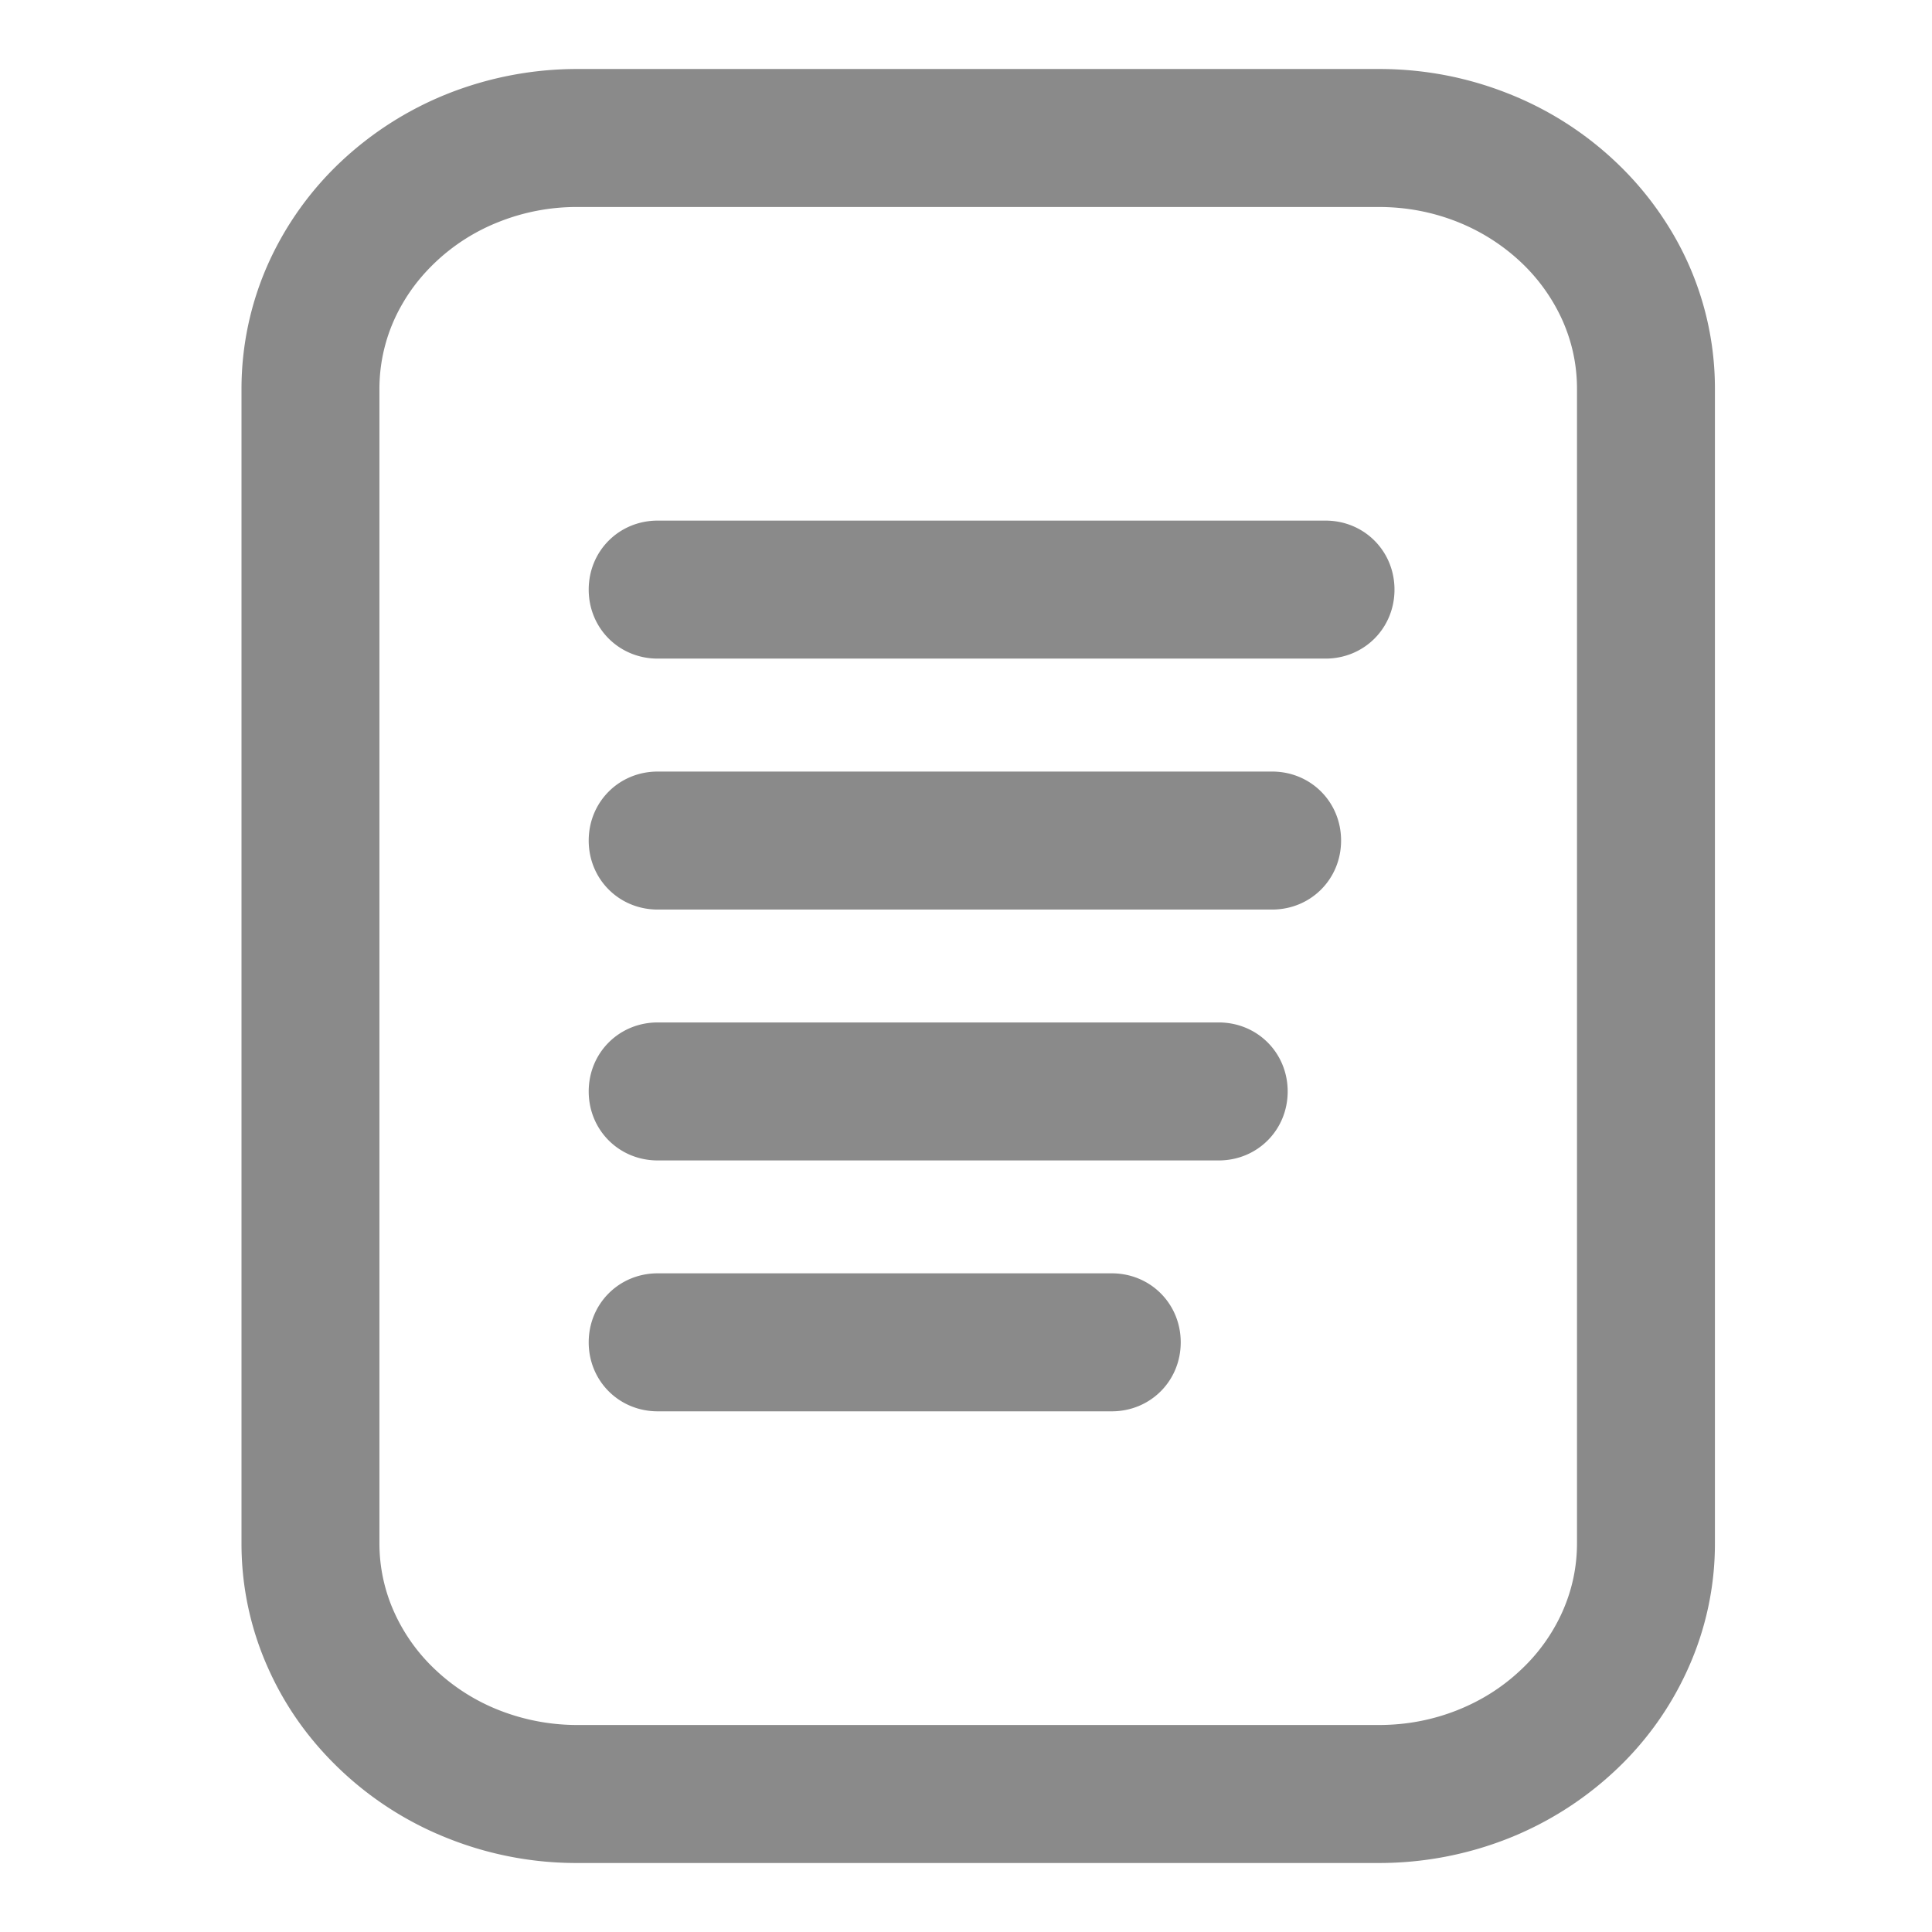 <?xml version="1.0" standalone="no"?><!DOCTYPE svg PUBLIC "-//W3C//DTD SVG 1.1//EN" "http://www.w3.org/Graphics/SVG/1.1/DTD/svg11.dtd"><svg t="1746670072325" class="icon" viewBox="0 0 1024 1024" version="1.1" xmlns="http://www.w3.org/2000/svg" p-id="1076" xmlns:xlink="http://www.w3.org/1999/xlink" width="200" height="200"><path d="M772.681 41.253A186.295 186.295 0 0 0 730.843 36.571H306.103a186.075 186.075 0 0 0-68.608 13.019 179.639 179.639 0 0 0-56.539 35.84A170.021 170.021 0 0 0 142.336 139.337 162.45 162.45 0 0 0 128 206.117v611.767a160.914 160.914 0 0 0 14.336 66.779c9.143 20.334 22.053 38.29 38.656 53.906a177.042 177.042 0 0 0 56.539 35.84A183.625 183.625 0 0 0 306.103 987.429h424.704a186.185 186.185 0 0 0 68.608-13.019 179.566 179.566 0 0 0 56.539-35.84 168.046 168.046 0 0 0 38.619-53.906 160.914 160.914 0 0 0 14.373-66.779V206.117a162.121 162.121 0 0 0-25.819-87.991 170.459 170.459 0 0 0-27.173-32.695 177.591 177.591 0 0 0-56.539-35.84 183.735 183.735 0 0 0-26.77-8.338zM306.139 109.714h424.704c14.519 0 28.379 2.633 41.582 7.863a106.423 106.423 0 0 1 33.463 21.175 97.024 97.024 0 0 1 22.053 30.61c5.266 11.703 7.899 23.954 7.899 36.754v611.767c0 12.8-2.633 25.051-7.899 36.754a95.671 95.671 0 0 1-22.053 30.61c-9.655 9.106-20.846 16.165-33.463 21.175-13.166 5.23-27.063 7.863-41.582 7.863H306.103a113.042 113.042 0 0 1-41.618-7.863 105.106 105.106 0 0 1-33.463-21.175 95.634 95.634 0 0 1-22.016-30.61 88.503 88.503 0 0 1-7.899-36.754V206.117a89.381 89.381 0 0 1 12.398-45.458c4.645-8.009 10.496-15.287 17.554-21.943a104.338 104.338 0 0 1 33.426-21.138A111.36 111.36 0 0 1 306.139 109.714z m42.459 166.217h353.938c20.48 0 36.571 16.091 36.571 36.571s-16.091 36.571-36.571 36.571H348.599c-20.48 0-36.571-16.091-36.571-36.571s16.091-36.571 36.571-36.571z m0 133.01h325.632c20.48 0 36.571 16.091 36.571 36.571s-16.091 36.571-36.571 36.571H348.599c-20.48 0-36.571-16.091-36.571-36.571s16.091-36.571 36.571-36.571z m0 132.974h297.326c20.48 0 36.571 16.091 36.571 36.571s-16.091 36.571-36.571 36.571h-297.326c-20.48 0-36.571-16.091-36.571-36.571s16.091-36.571 36.571-36.571z m0 132.974h240.64c20.48 0 36.571 16.091 36.571 36.571s-16.091 36.571-36.571 36.571h-240.64c-20.48 0-36.571-16.091-36.571-36.571s16.091-36.571 36.571-36.571z" fill="#8a8a8a" p-id="1077"></path></svg>